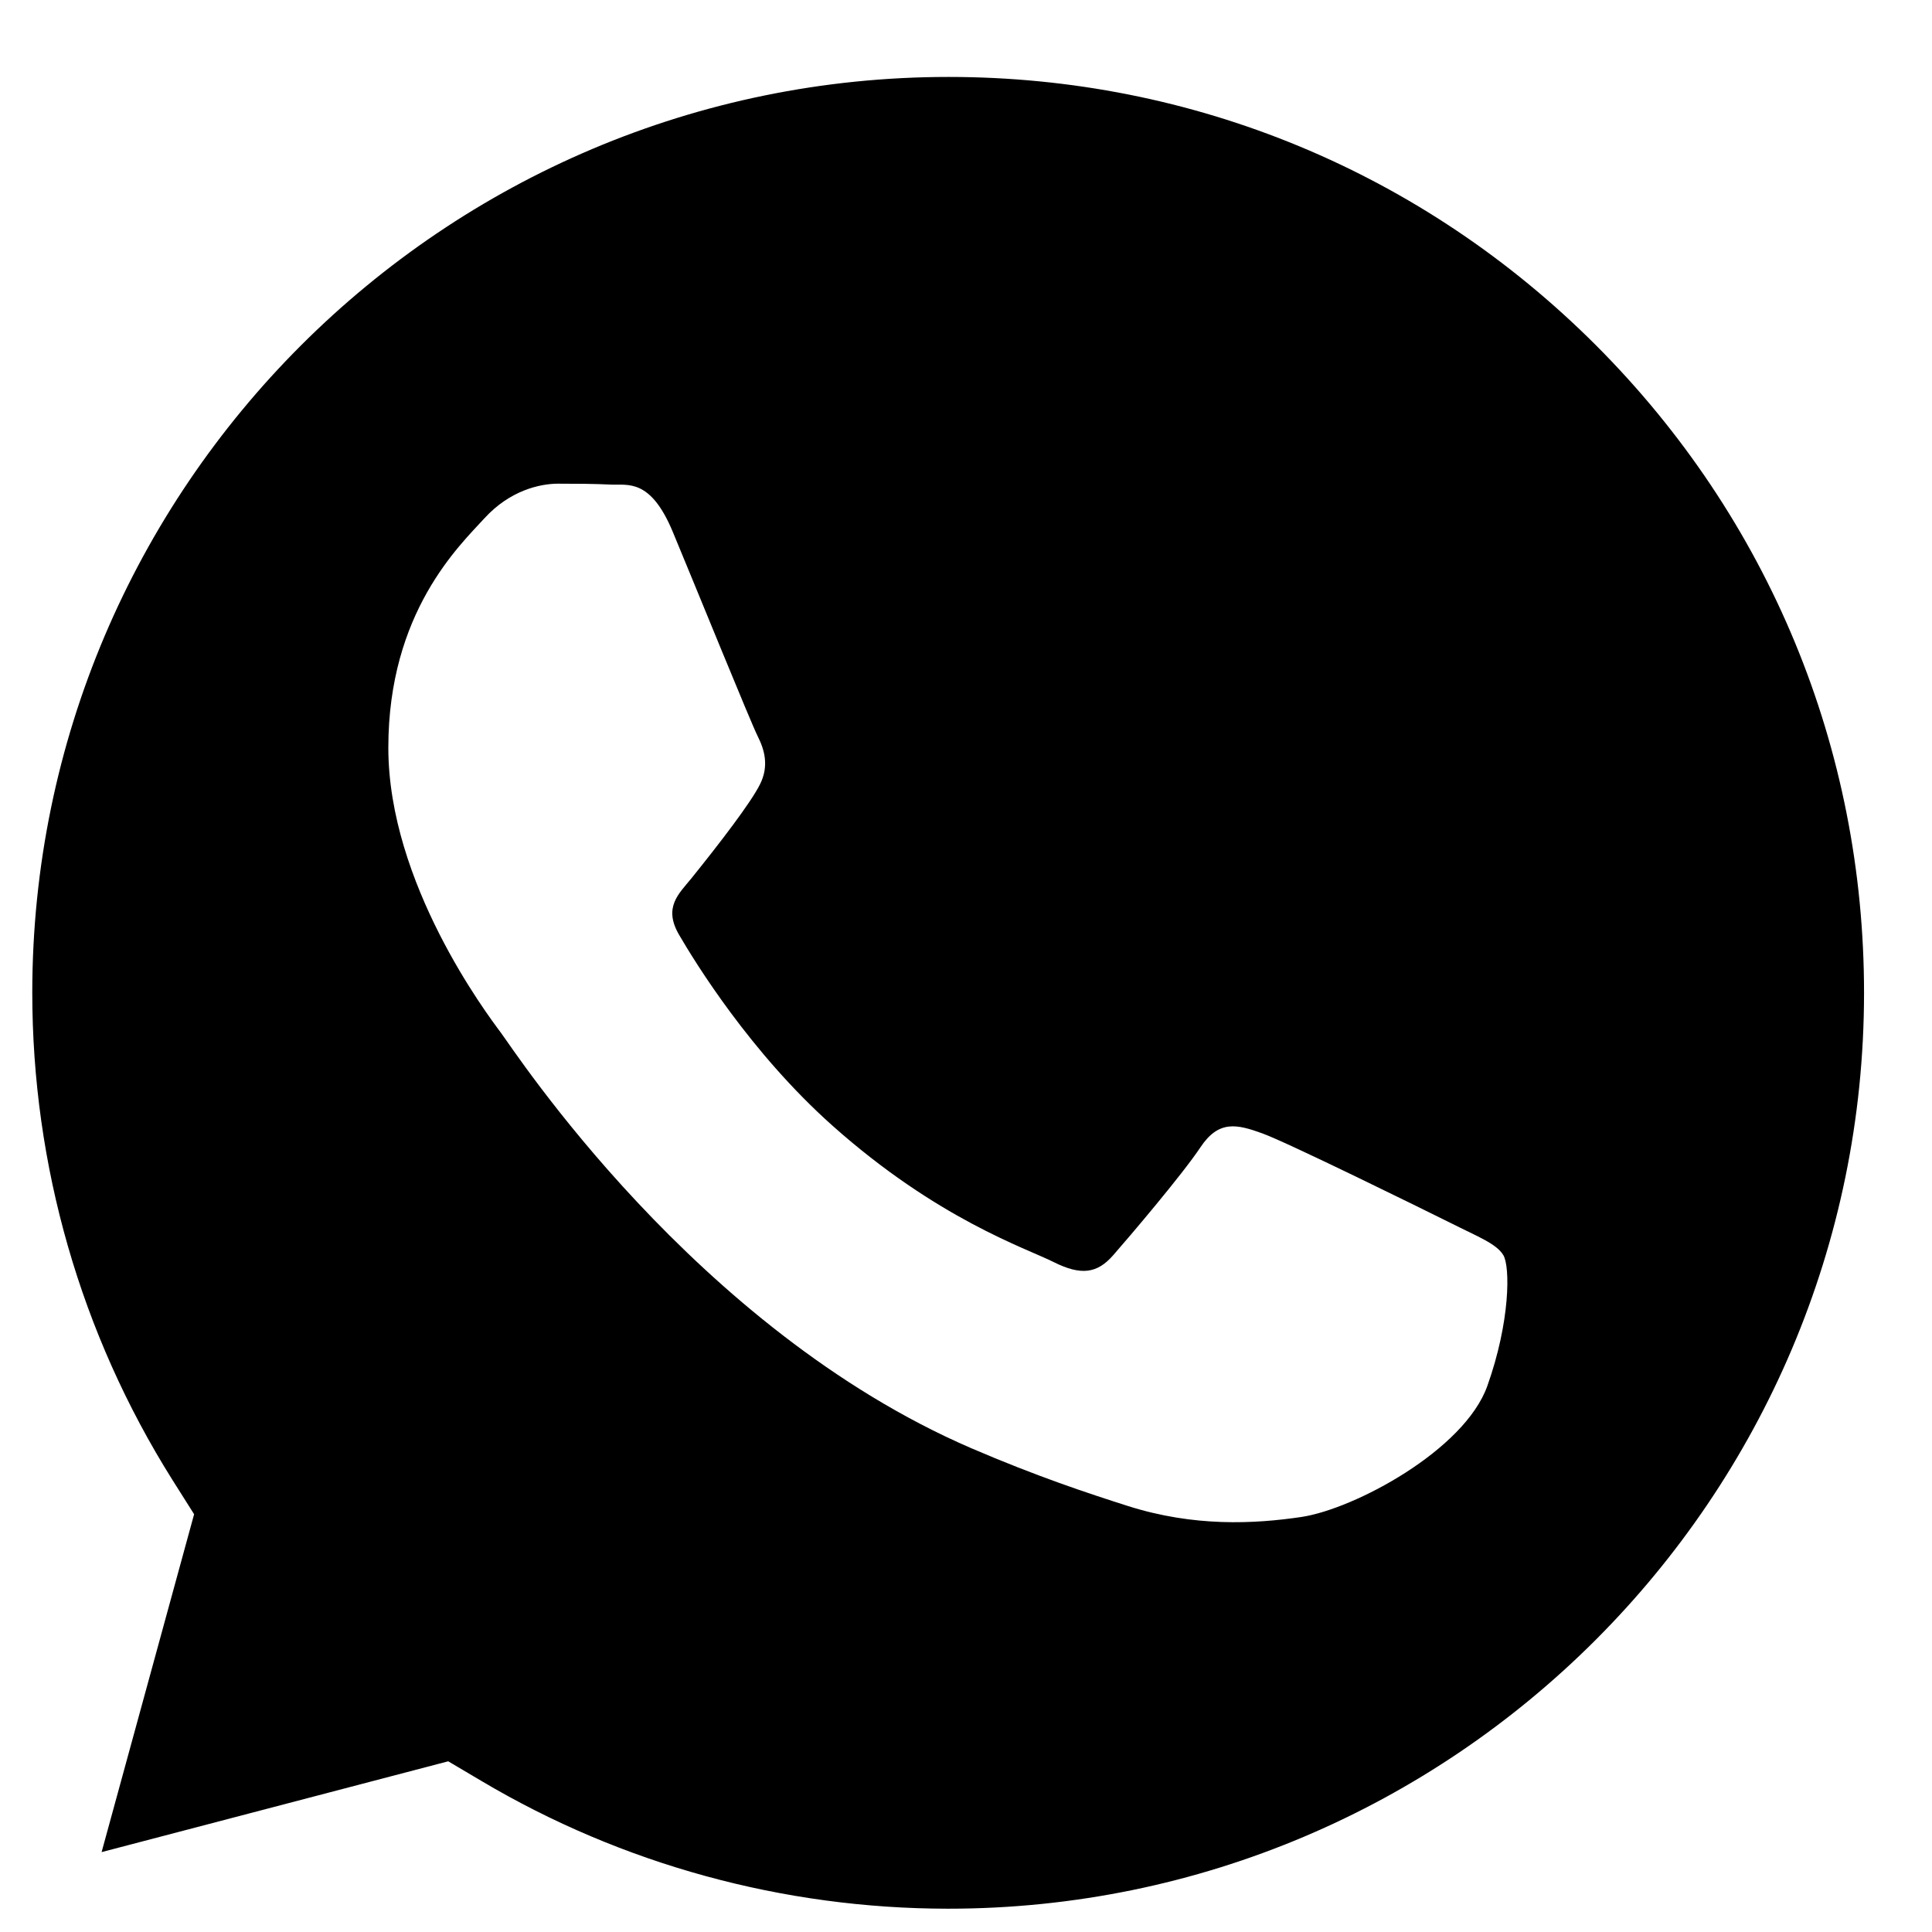 <svg width="17" height="17" viewBox="0 0 17 17" xmlns="http://www.w3.org/2000/svg">
<path d="M8.347 0.677C3.901 0.677 0.286 4.29 0.284 8.732C0.284 10.255 0.71 11.737 1.516 13.02L1.708 13.324L0.894 16.297L3.944 15.498L4.238 15.672C5.475 16.406 6.894 16.794 8.34 16.795H8.343C12.785 16.795 16.4 13.181 16.402 8.739C16.403 6.586 15.565 4.562 14.044 3.039C12.522 1.516 10.499 0.677 8.347 0.677ZM13.087 12.196C12.885 12.761 11.917 13.278 11.452 13.348C11.034 13.41 10.506 13.436 9.926 13.252C9.574 13.14 9.123 12.991 8.544 12.742C6.114 11.692 4.527 9.246 4.406 9.085C4.285 8.923 3.417 7.771 3.417 6.579C3.417 5.387 4.043 4.801 4.264 4.559C4.487 4.316 4.749 4.256 4.911 4.256C5.072 4.256 5.234 4.257 5.375 4.264C5.524 4.271 5.723 4.207 5.92 4.68C6.122 5.165 6.606 6.357 6.667 6.478C6.728 6.599 6.768 6.741 6.687 6.902C6.606 7.064 6.338 7.413 6.082 7.731C5.974 7.864 5.834 7.983 5.975 8.225C6.116 8.467 6.603 9.261 7.323 9.903C8.248 10.728 9.029 10.983 9.271 11.105C9.513 11.226 9.655 11.206 9.796 11.044C9.937 10.883 10.402 10.337 10.563 10.095C10.725 9.852 10.886 9.893 11.108 9.973C11.331 10.054 12.521 10.64 12.764 10.761C13.006 10.883 13.167 10.943 13.228 11.044C13.289 11.145 13.289 11.63 13.087 12.196Z" />
</svg>
